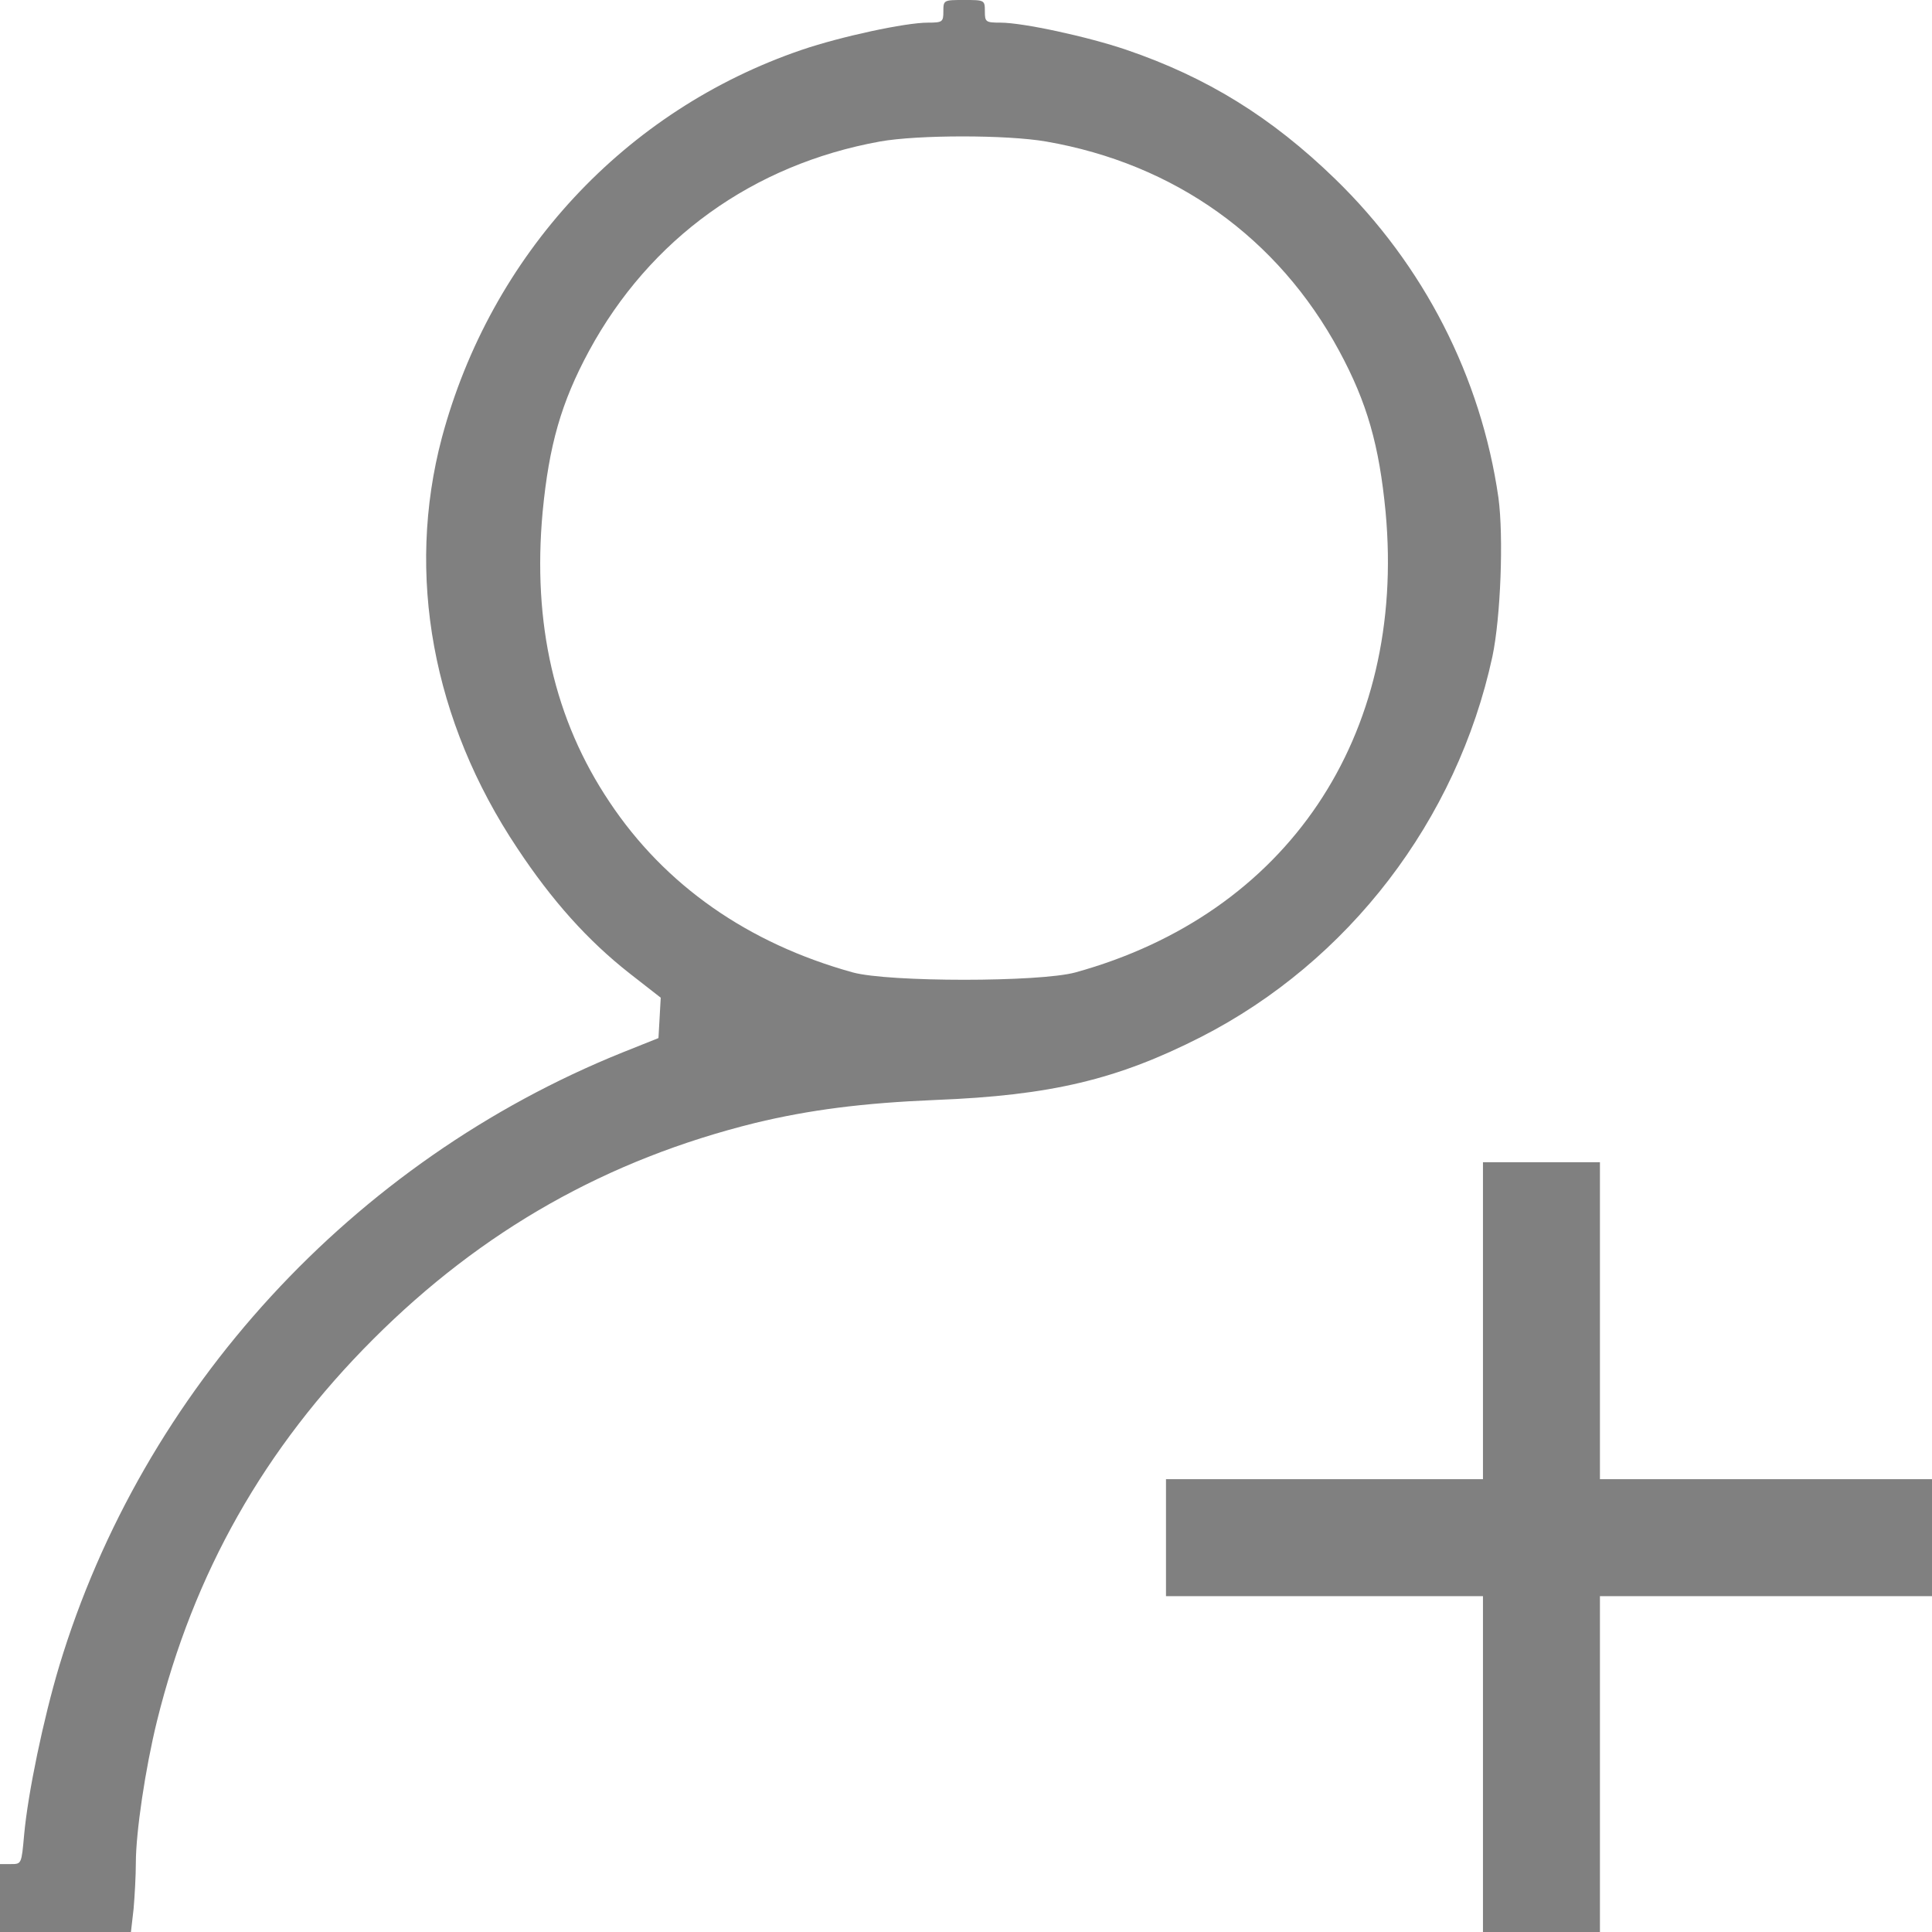<?xml version="1.0" standalone="no"?>
<!DOCTYPE svg PUBLIC "-//W3C//DTD SVG 20010904//EN"
 "http://www.w3.org/TR/2001/REC-SVG-20010904/DTD/svg10.dtd">
<svg version="1.0" xmlns="http://www.w3.org/2000/svg"
 width="512pt" height="512pt" viewBox="0 0 512 512"
 preserveAspectRatio="xMidYMid meet">
<g transform="translate(0,512) scale(0.1,-0.1)"
fill="#808080" stroke="none">
<path d="M2500 5090 c0 -28 -2 -30 -41 -30 -60 0 -231 -37 -334 -72 -469 -160
-824 -543 -954 -1028 -96 -362 -25 -751 200 -1088 92 -139 187 -245 298 -332
l82 -64 -3 -54 -3 -53 -95 -38 c-715 -288 -1272 -894 -1493 -1626 -42 -140
-83 -337 -93 -447 -7 -78 -7 -78 -35 -78 l-29 0 0 -90 0 -90 174 0 173 0 7 61
c3 34 6 89 6 122 0 81 25 250 56 376 97 392 284 723 573 1012 289 289 620 476
1012 573 145 35 286 53 479 61 305 12 481 54 703 167 391 200 678 574 772
1008 22 104 30 318 16 421 -46 320 -198 617 -433 845 -168 163 -339 269 -553
342 -103 35 -274 72 -334 72 -39 0 -41 2 -41 30 0 30 -1 30 -55 30 -54 0 -55
0 -55 -30z m272 -345 c341 -59 615 -255 777 -555 74 -137 106 -250 123 -427
55 -595 -261 -1065 -822 -1220 -95 -26 -495 -26 -590 0 -278 77 -498 231 -645
452 -146 218 -204 473 -177 768 17 177 49 290 123 427 161 297 434 494 771
555 101 18 336 18 440 0z"/>
<path d="M3930 1620 l0 -420 -420 0 -420 0 0 -155 0 -155 420 0 420 0 0 -445
0 -445 155 0 155 0 0 445 0 445 440 0 440 0 0 155 0 155 -440 0 -440 0 0 420
0 420 -155 0 -155 0 0 -420z"/>
</g>
</svg>
